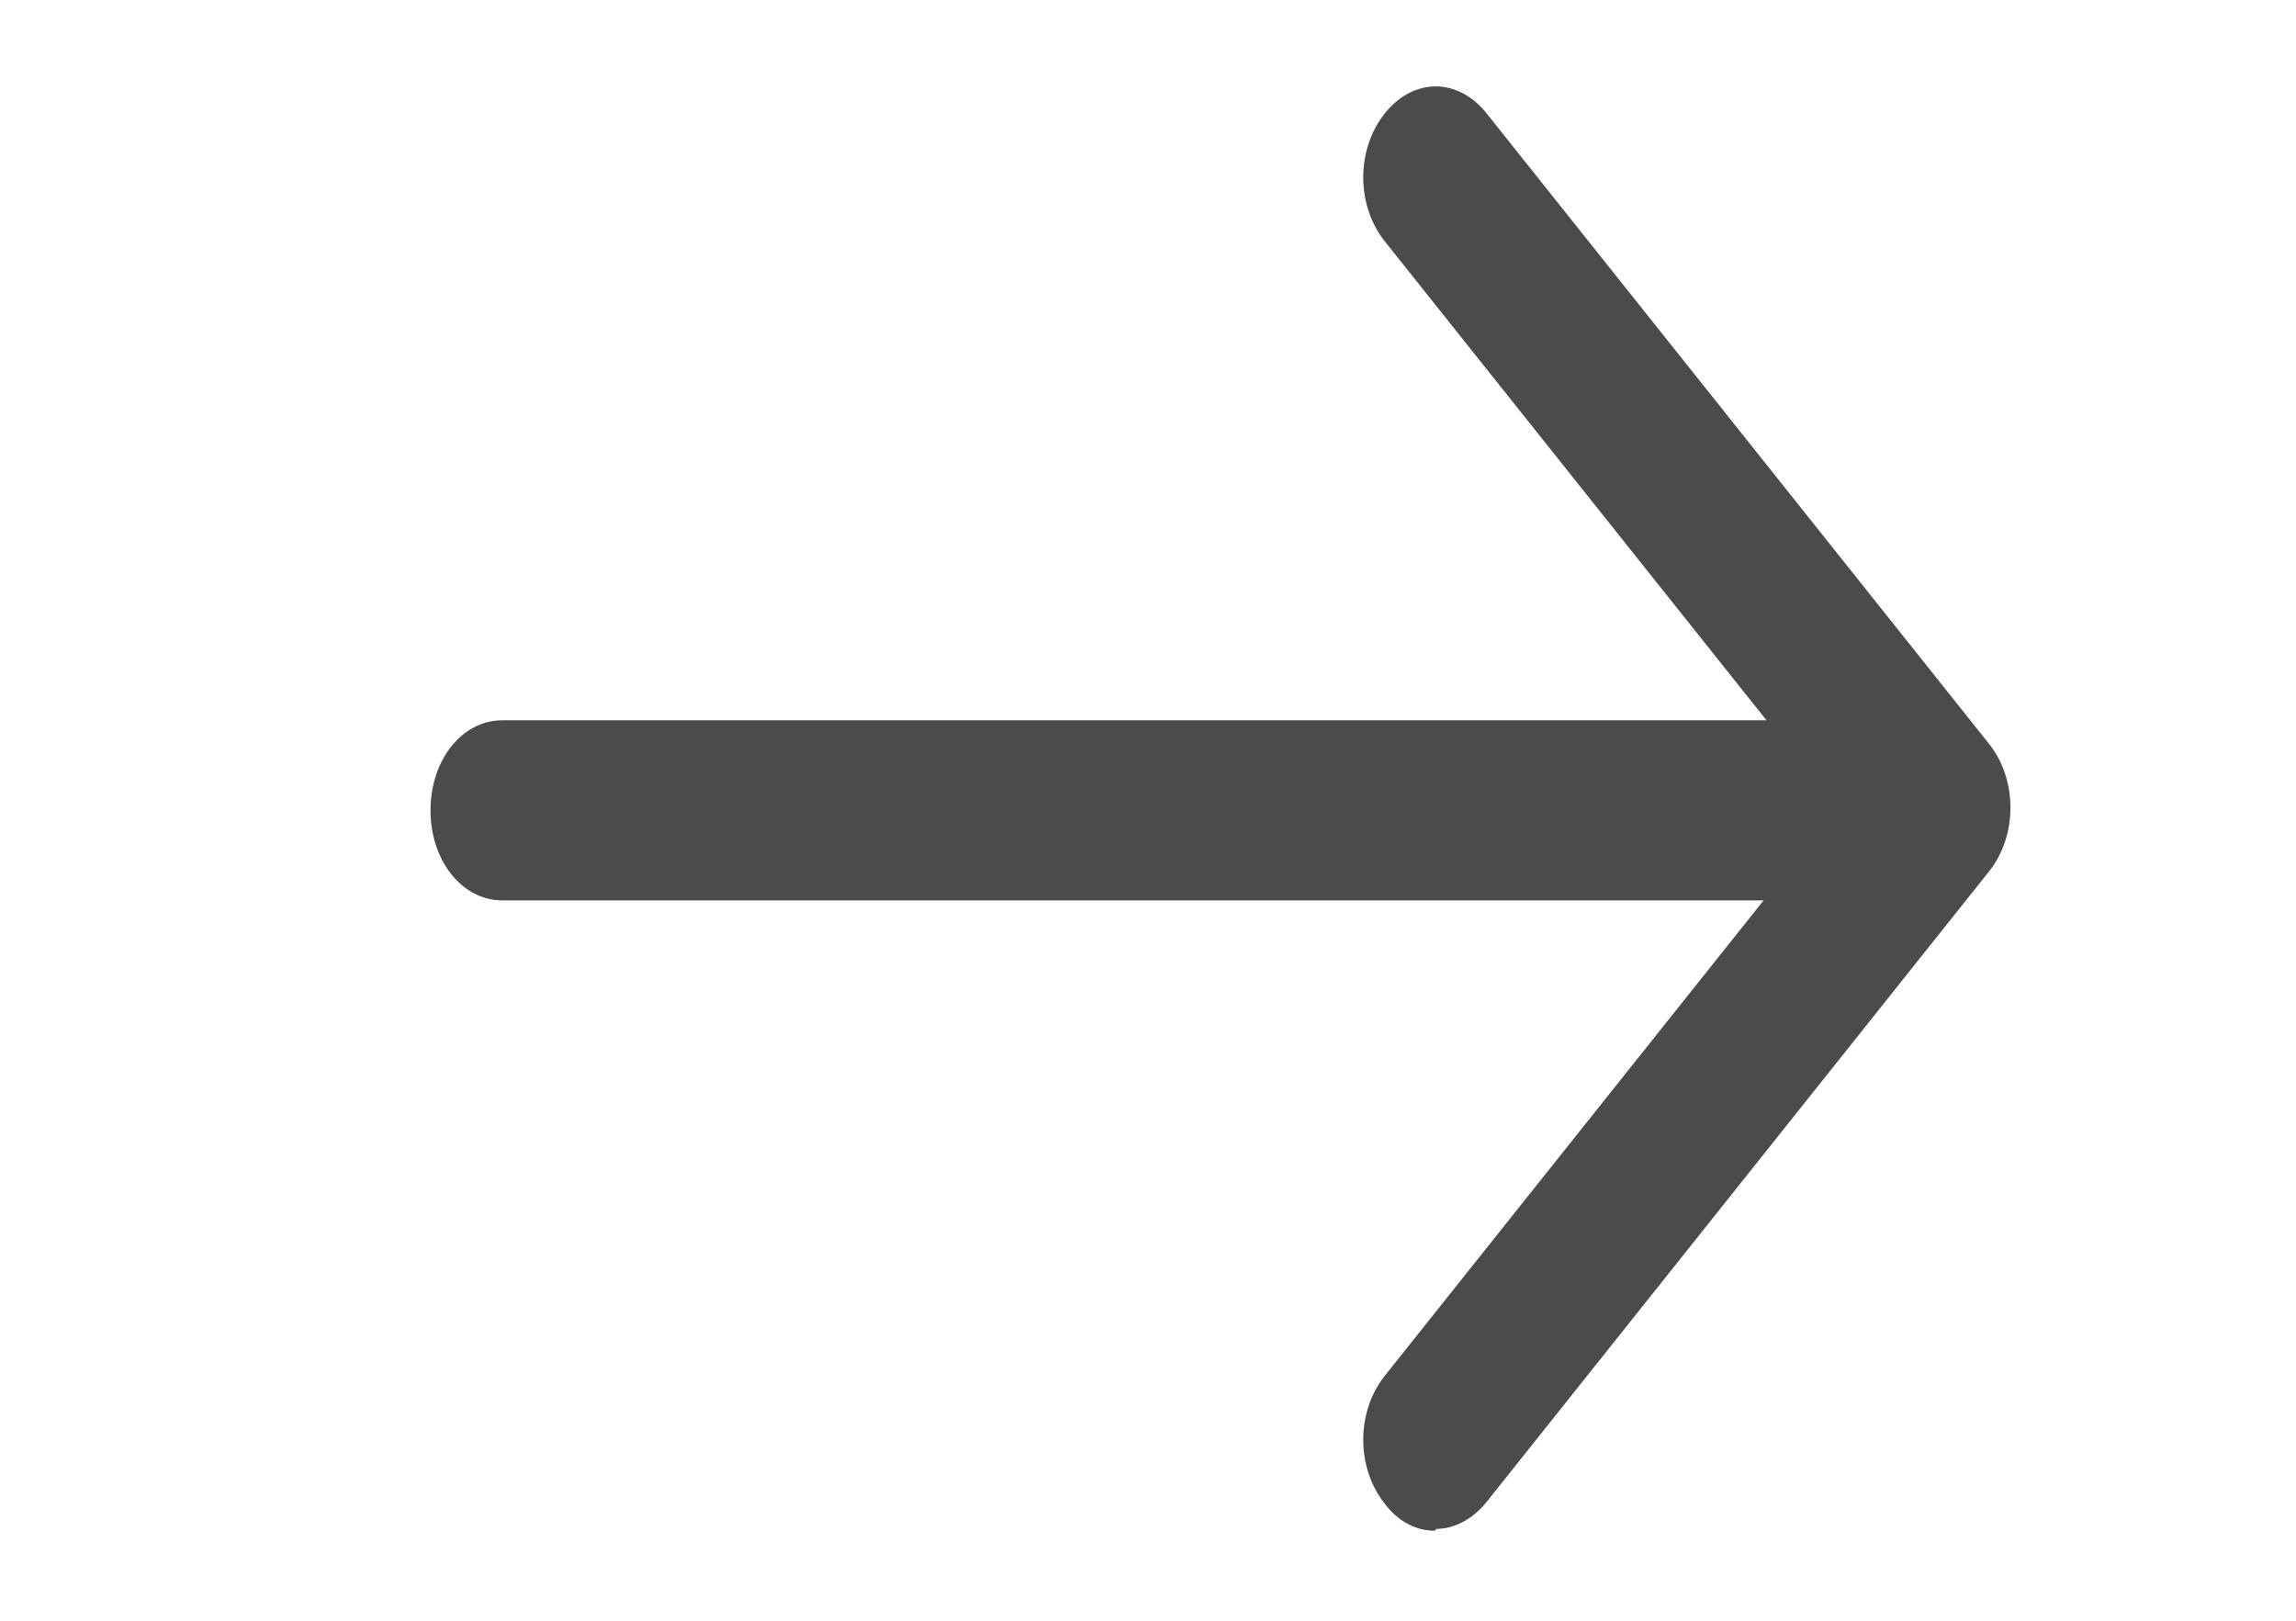<svg width="34" height="24" viewBox="0 0 34 24" fill="none" xmlns="http://www.w3.org/2000/svg">
<path d="M26.562 13.333H7.438C6.843 13.333 6.375 12.746 6.375 12C6.375 11.253 6.843 10.666 7.438 10.666H26.562C27.157 10.666 27.625 11.253 27.625 12C27.625 12.746 27.157 13.333 26.562 13.333Z" fill="#4B4B4B"/>
<path d="M21.25 22.666C21.111 22.669 20.973 22.634 20.844 22.565C20.716 22.496 20.601 22.395 20.506 22.267C20.081 21.733 20.081 20.907 20.506 20.373L27.2 11.973L20.506 3.573C20.081 3.04 20.081 2.213 20.506 1.68C20.931 1.146 21.59 1.146 22.015 1.68L29.453 11.013C29.878 11.546 29.878 12.373 29.453 12.906L22.015 22.24C21.802 22.506 21.526 22.64 21.271 22.64L21.25 22.666Z" fill="#4B4B4B"/>
</svg>
